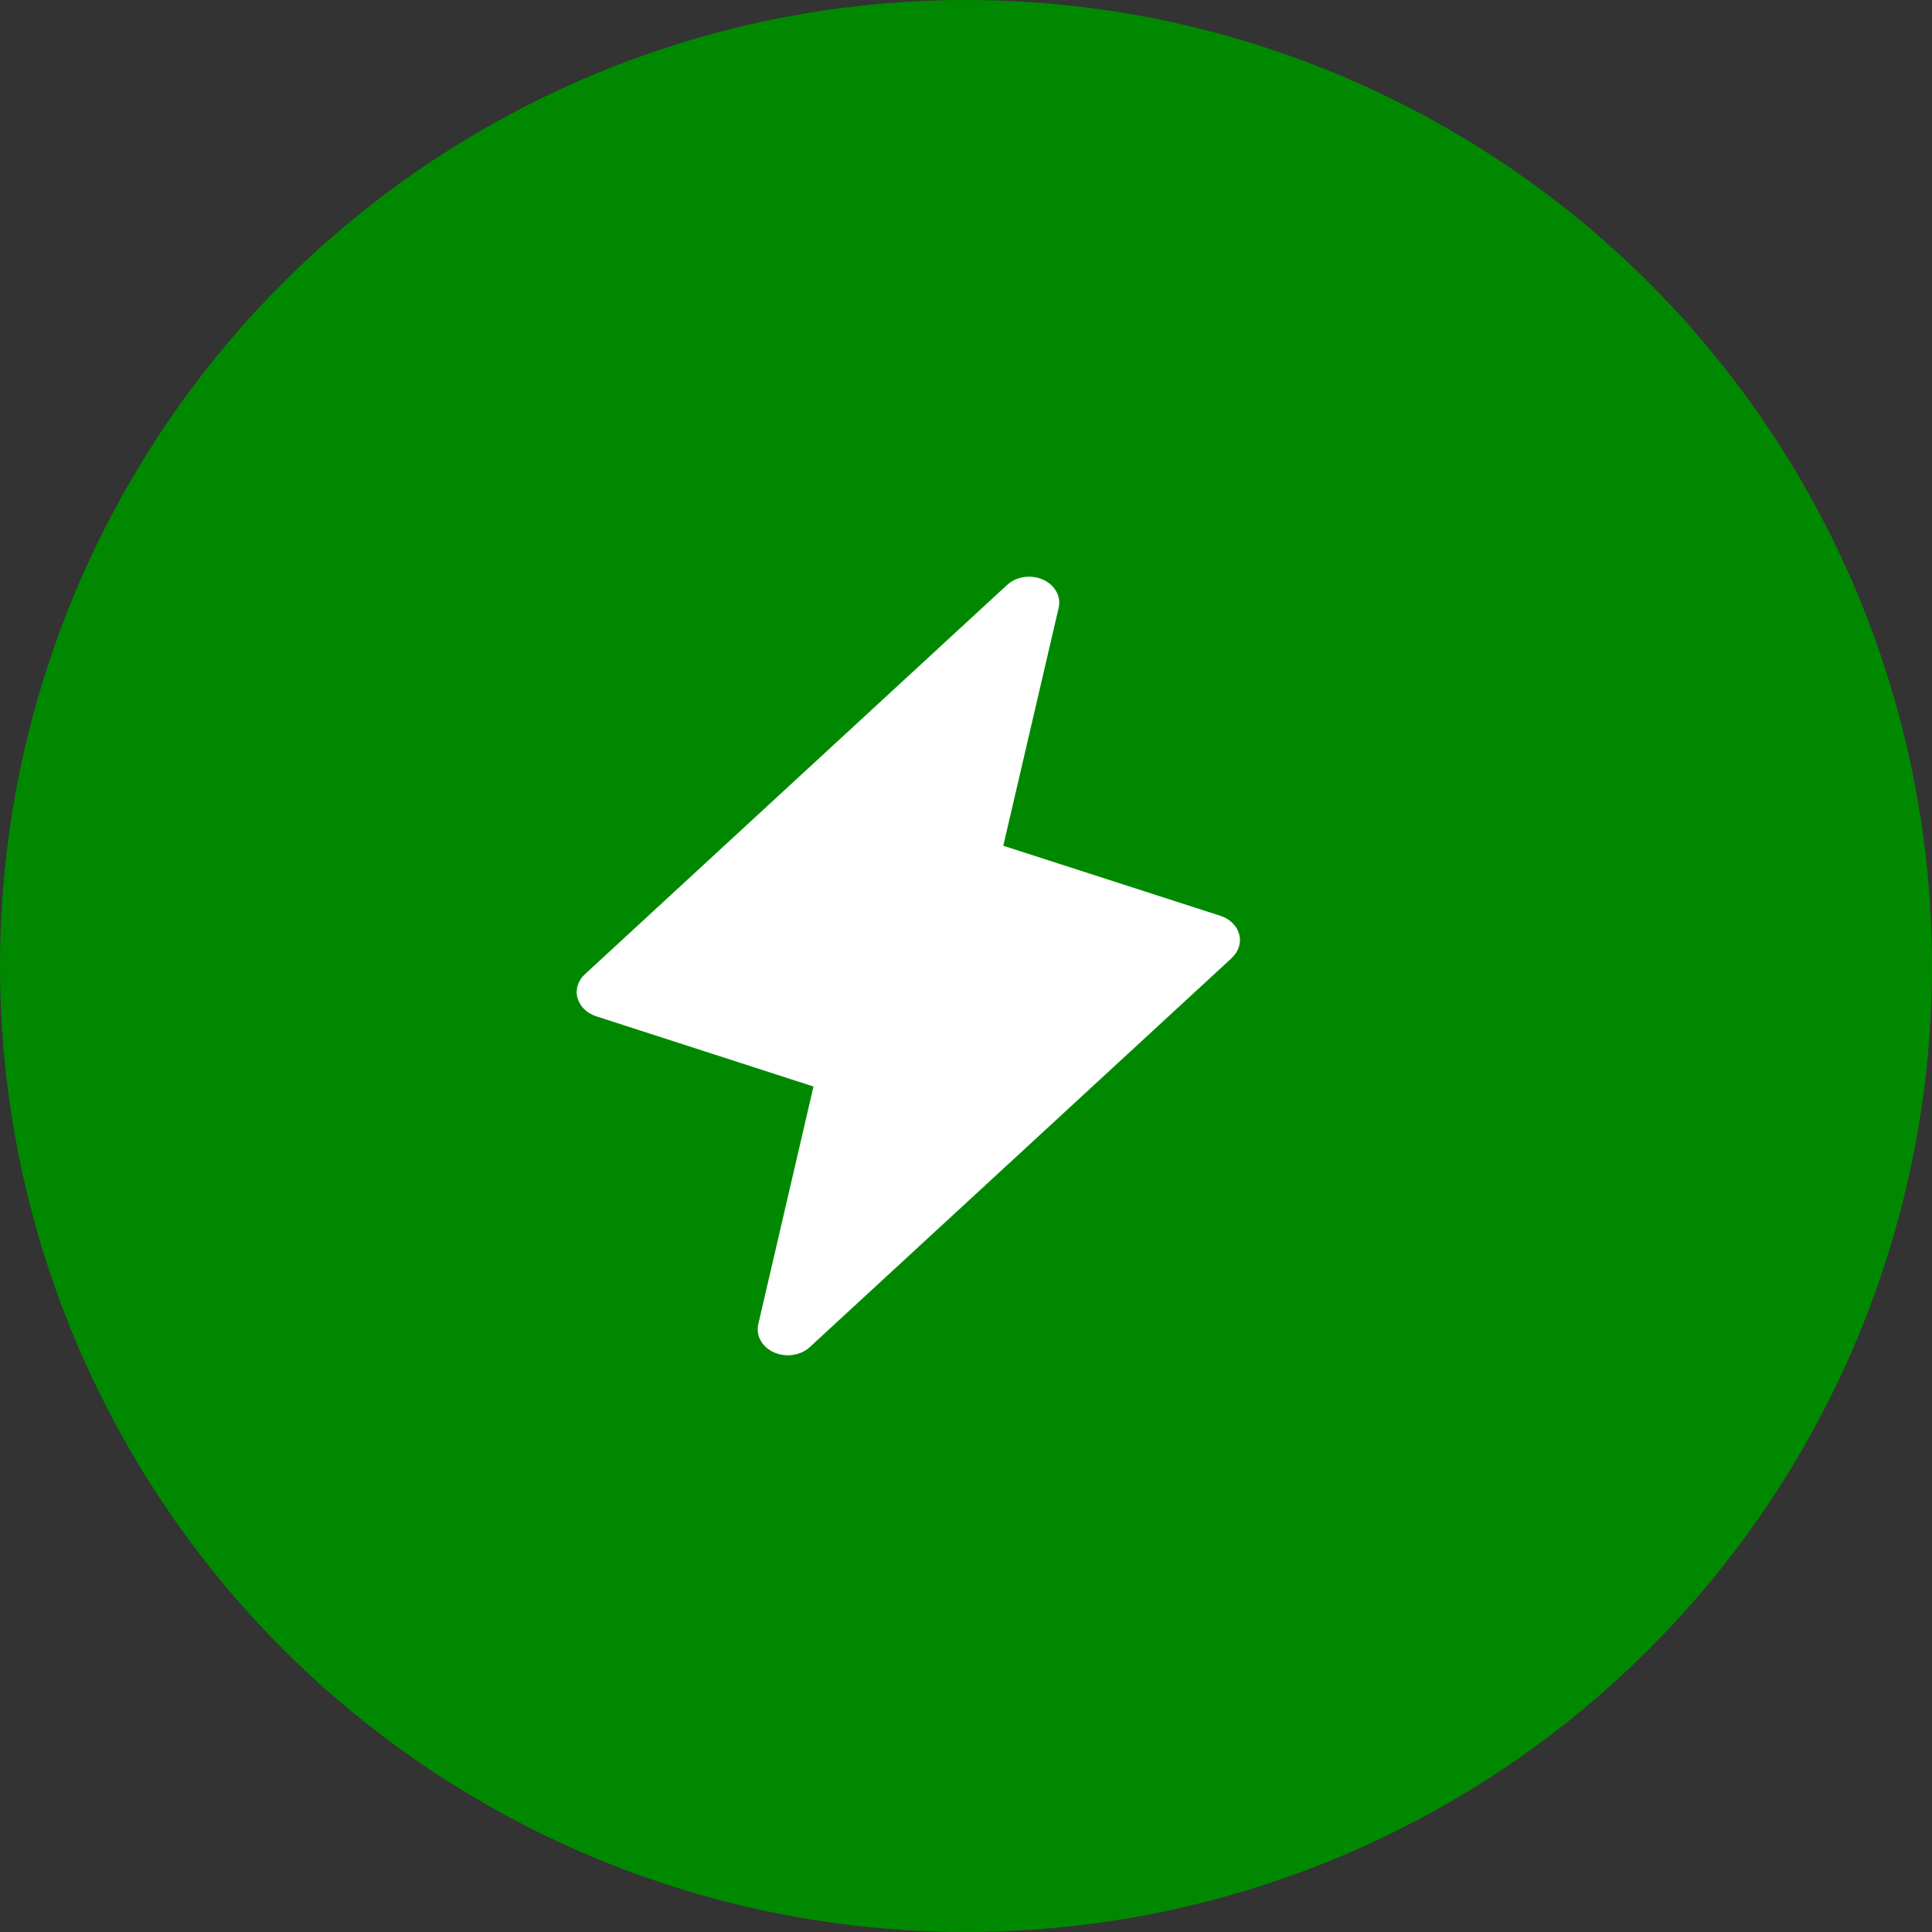 <svg width="67" height="67" viewBox="0 0 67 67" fill="none" xmlns="http://www.w3.org/2000/svg">
<rect x="0" y="0" width="67" height="67" fill="#333333" stroke="none"/>
<circle cx="33.5" cy="33.5" r="33.5" fill="#008900"/>
<path d="M42.723 33.217L28.084 46.715C27.929 46.858 27.725 46.953 27.501 46.987C27.278 47.02 27.048 46.99 26.846 46.901C26.644 46.812 26.481 46.669 26.381 46.494C26.282 46.318 26.252 46.12 26.295 45.928L28.211 37.679L20.679 35.245C20.517 35.193 20.373 35.107 20.259 34.996C20.145 34.884 20.066 34.75 20.027 34.605C19.988 34.46 19.991 34.309 20.037 34.166C20.082 34.022 20.168 33.891 20.287 33.783L34.925 20.285C35.08 20.142 35.285 20.047 35.509 20.013C35.732 19.98 35.962 20.01 36.164 20.099C36.366 20.188 36.529 20.331 36.628 20.506C36.728 20.682 36.758 20.88 36.715 21.072L34.793 29.33L42.325 31.76C42.486 31.813 42.629 31.898 42.742 32.01C42.855 32.121 42.934 32.255 42.973 32.399C43.012 32.543 43.009 32.693 42.964 32.835C42.92 32.978 42.835 33.109 42.717 33.217H42.723Z" fill="white"/>
</svg>
